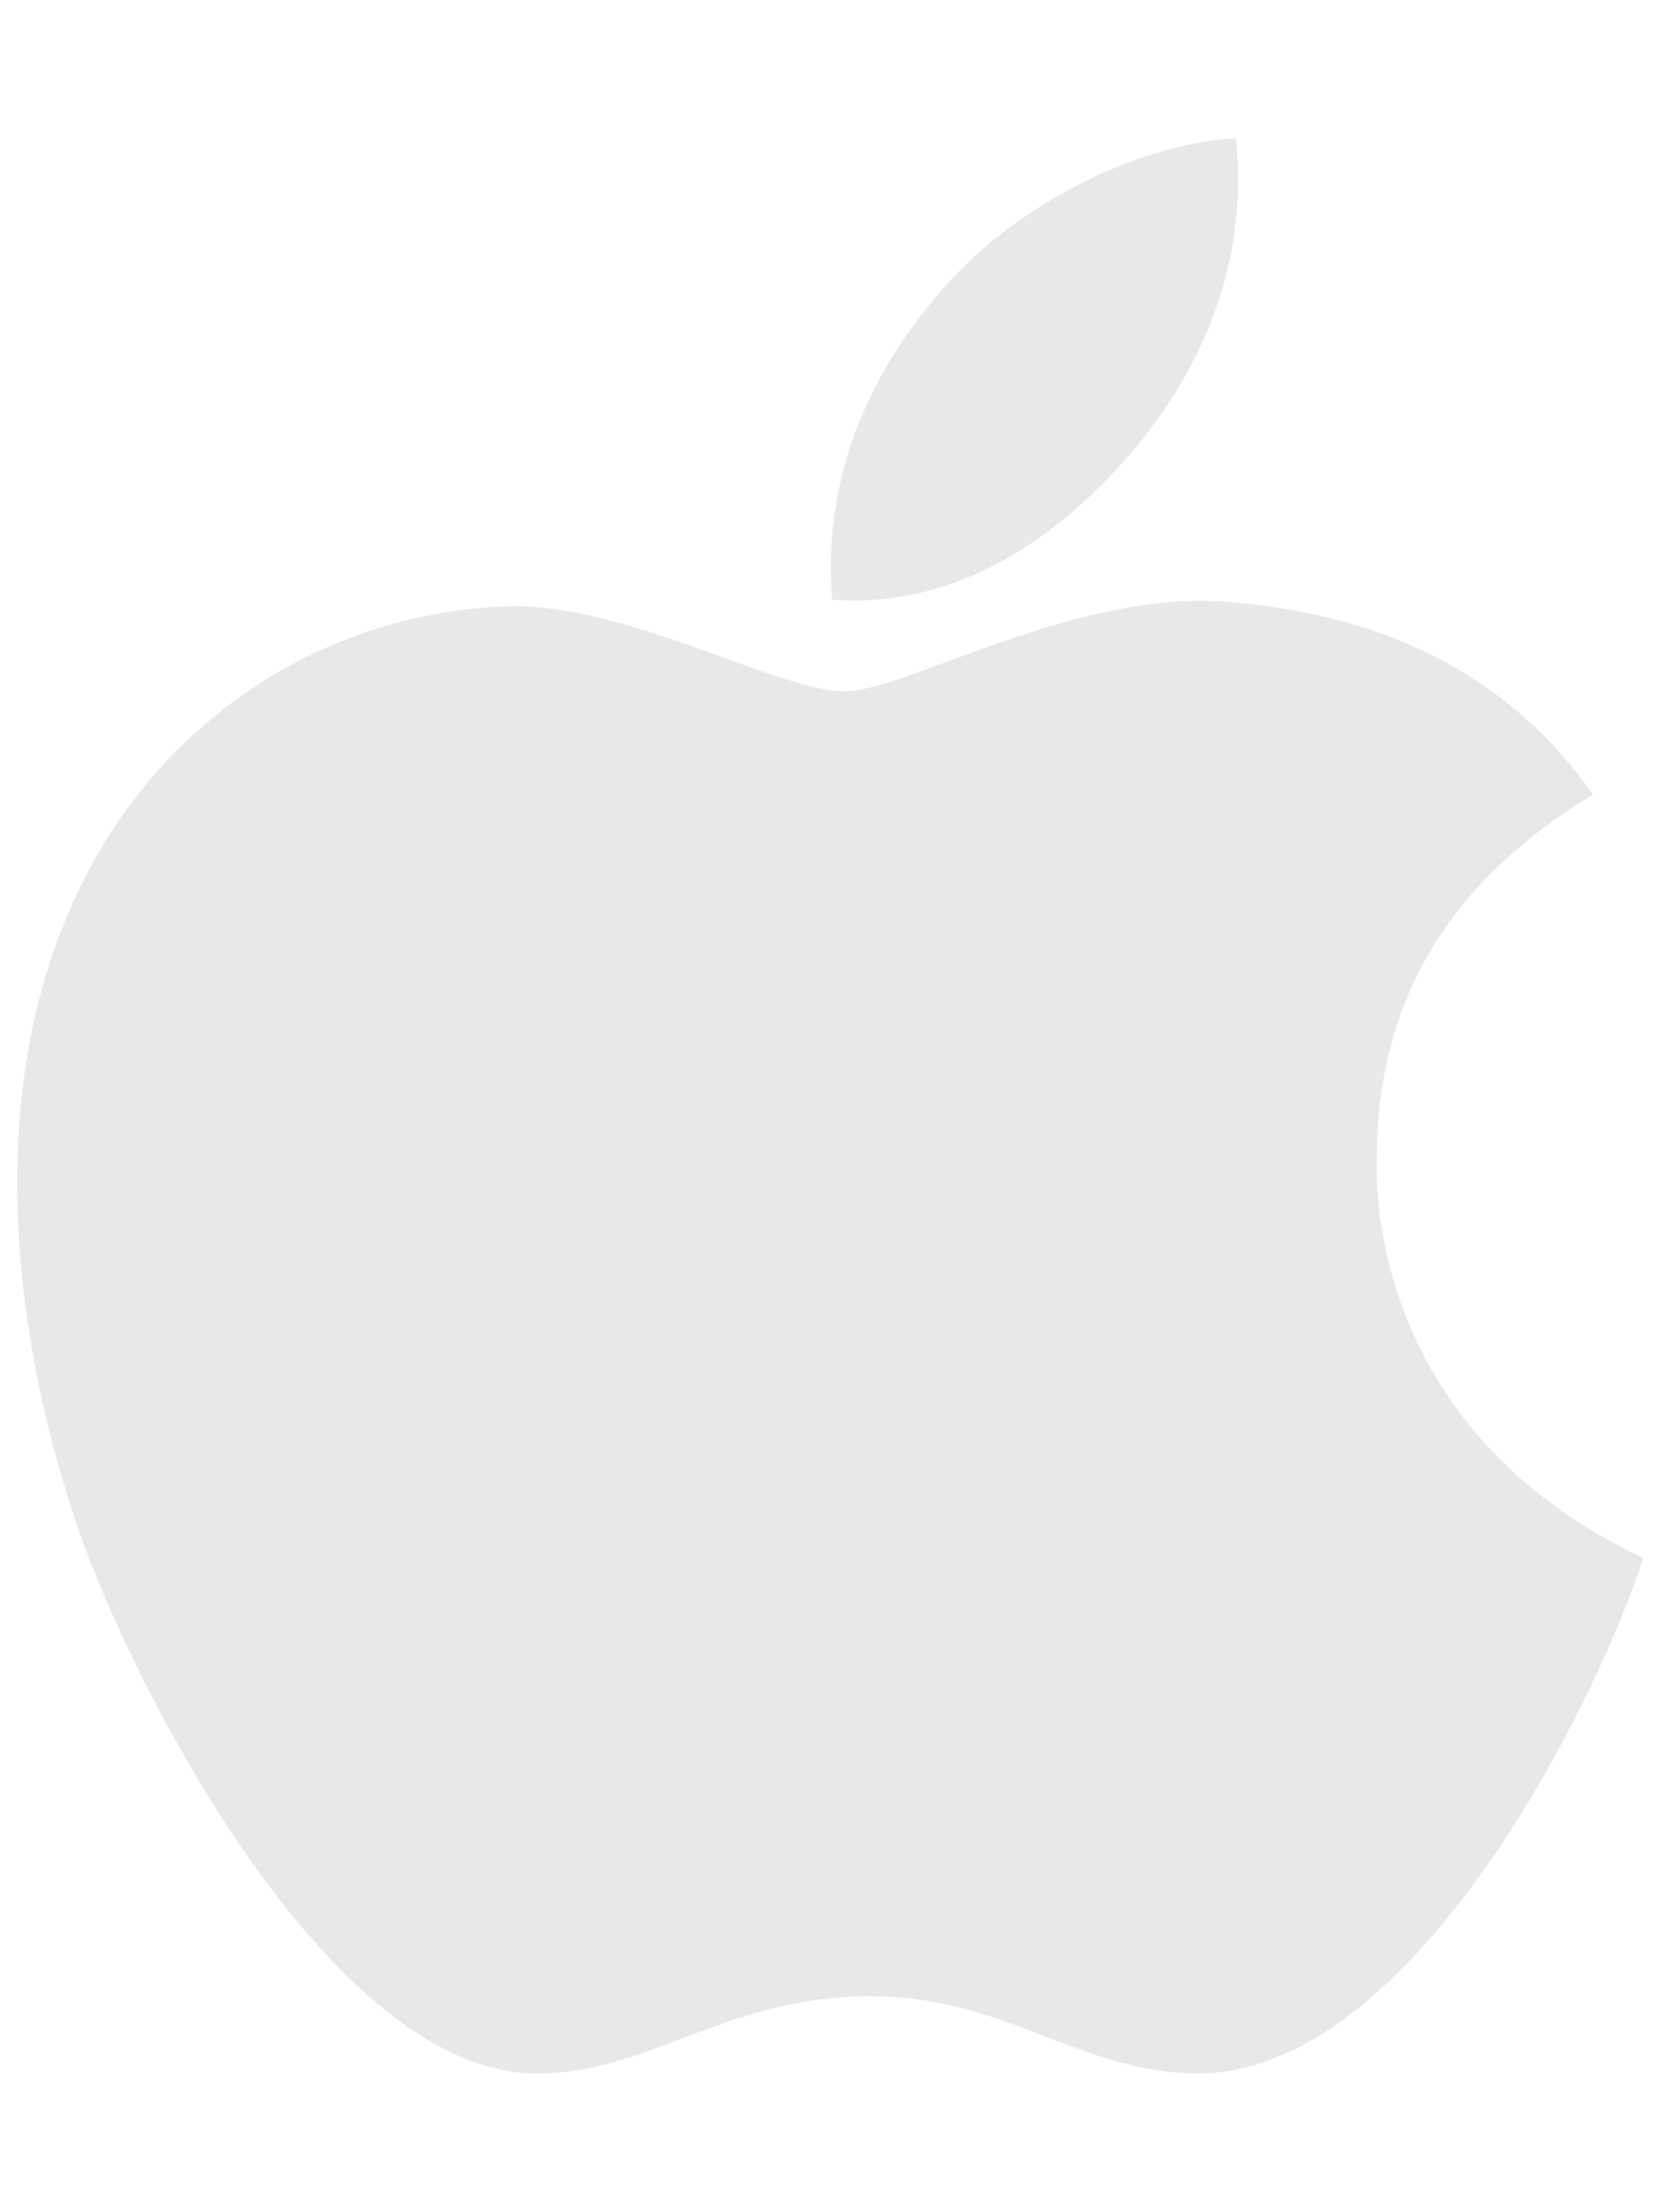 <svg width="30" height="40" viewBox="0 0 30 40" fill="none" xmlns="http://www.w3.org/2000/svg">
<g id="Frame">
<path id="Vector" d="M24.898 20.992C24.883 18.125 26.18 15.961 28.805 14.367C27.336 12.266 25.117 11.109 22.188 10.883C19.414 10.664 16.383 12.5 15.273 12.5C14.102 12.5 11.414 10.961 9.305 10.961C4.945 11.031 0.312 14.438 0.312 21.367C0.312 23.414 0.688 25.529 1.438 27.711C2.438 30.578 6.047 37.609 9.812 37.492C11.781 37.445 13.172 36.094 15.734 36.094C18.219 36.094 19.508 37.492 21.703 37.492C25.5 37.438 28.766 31.047 29.719 28.172C24.625 25.773 24.898 21.141 24.898 20.992ZM20.477 8.164C22.609 5.633 22.414 3.328 22.352 2.5C20.469 2.609 18.289 3.781 17.047 5.227C15.68 6.773 14.875 8.688 15.047 10.844C17.086 11 18.945 9.953 20.477 8.164Z" fill="#D9D9D9" fill-opacity="0.6"/>
</g>
</svg>
